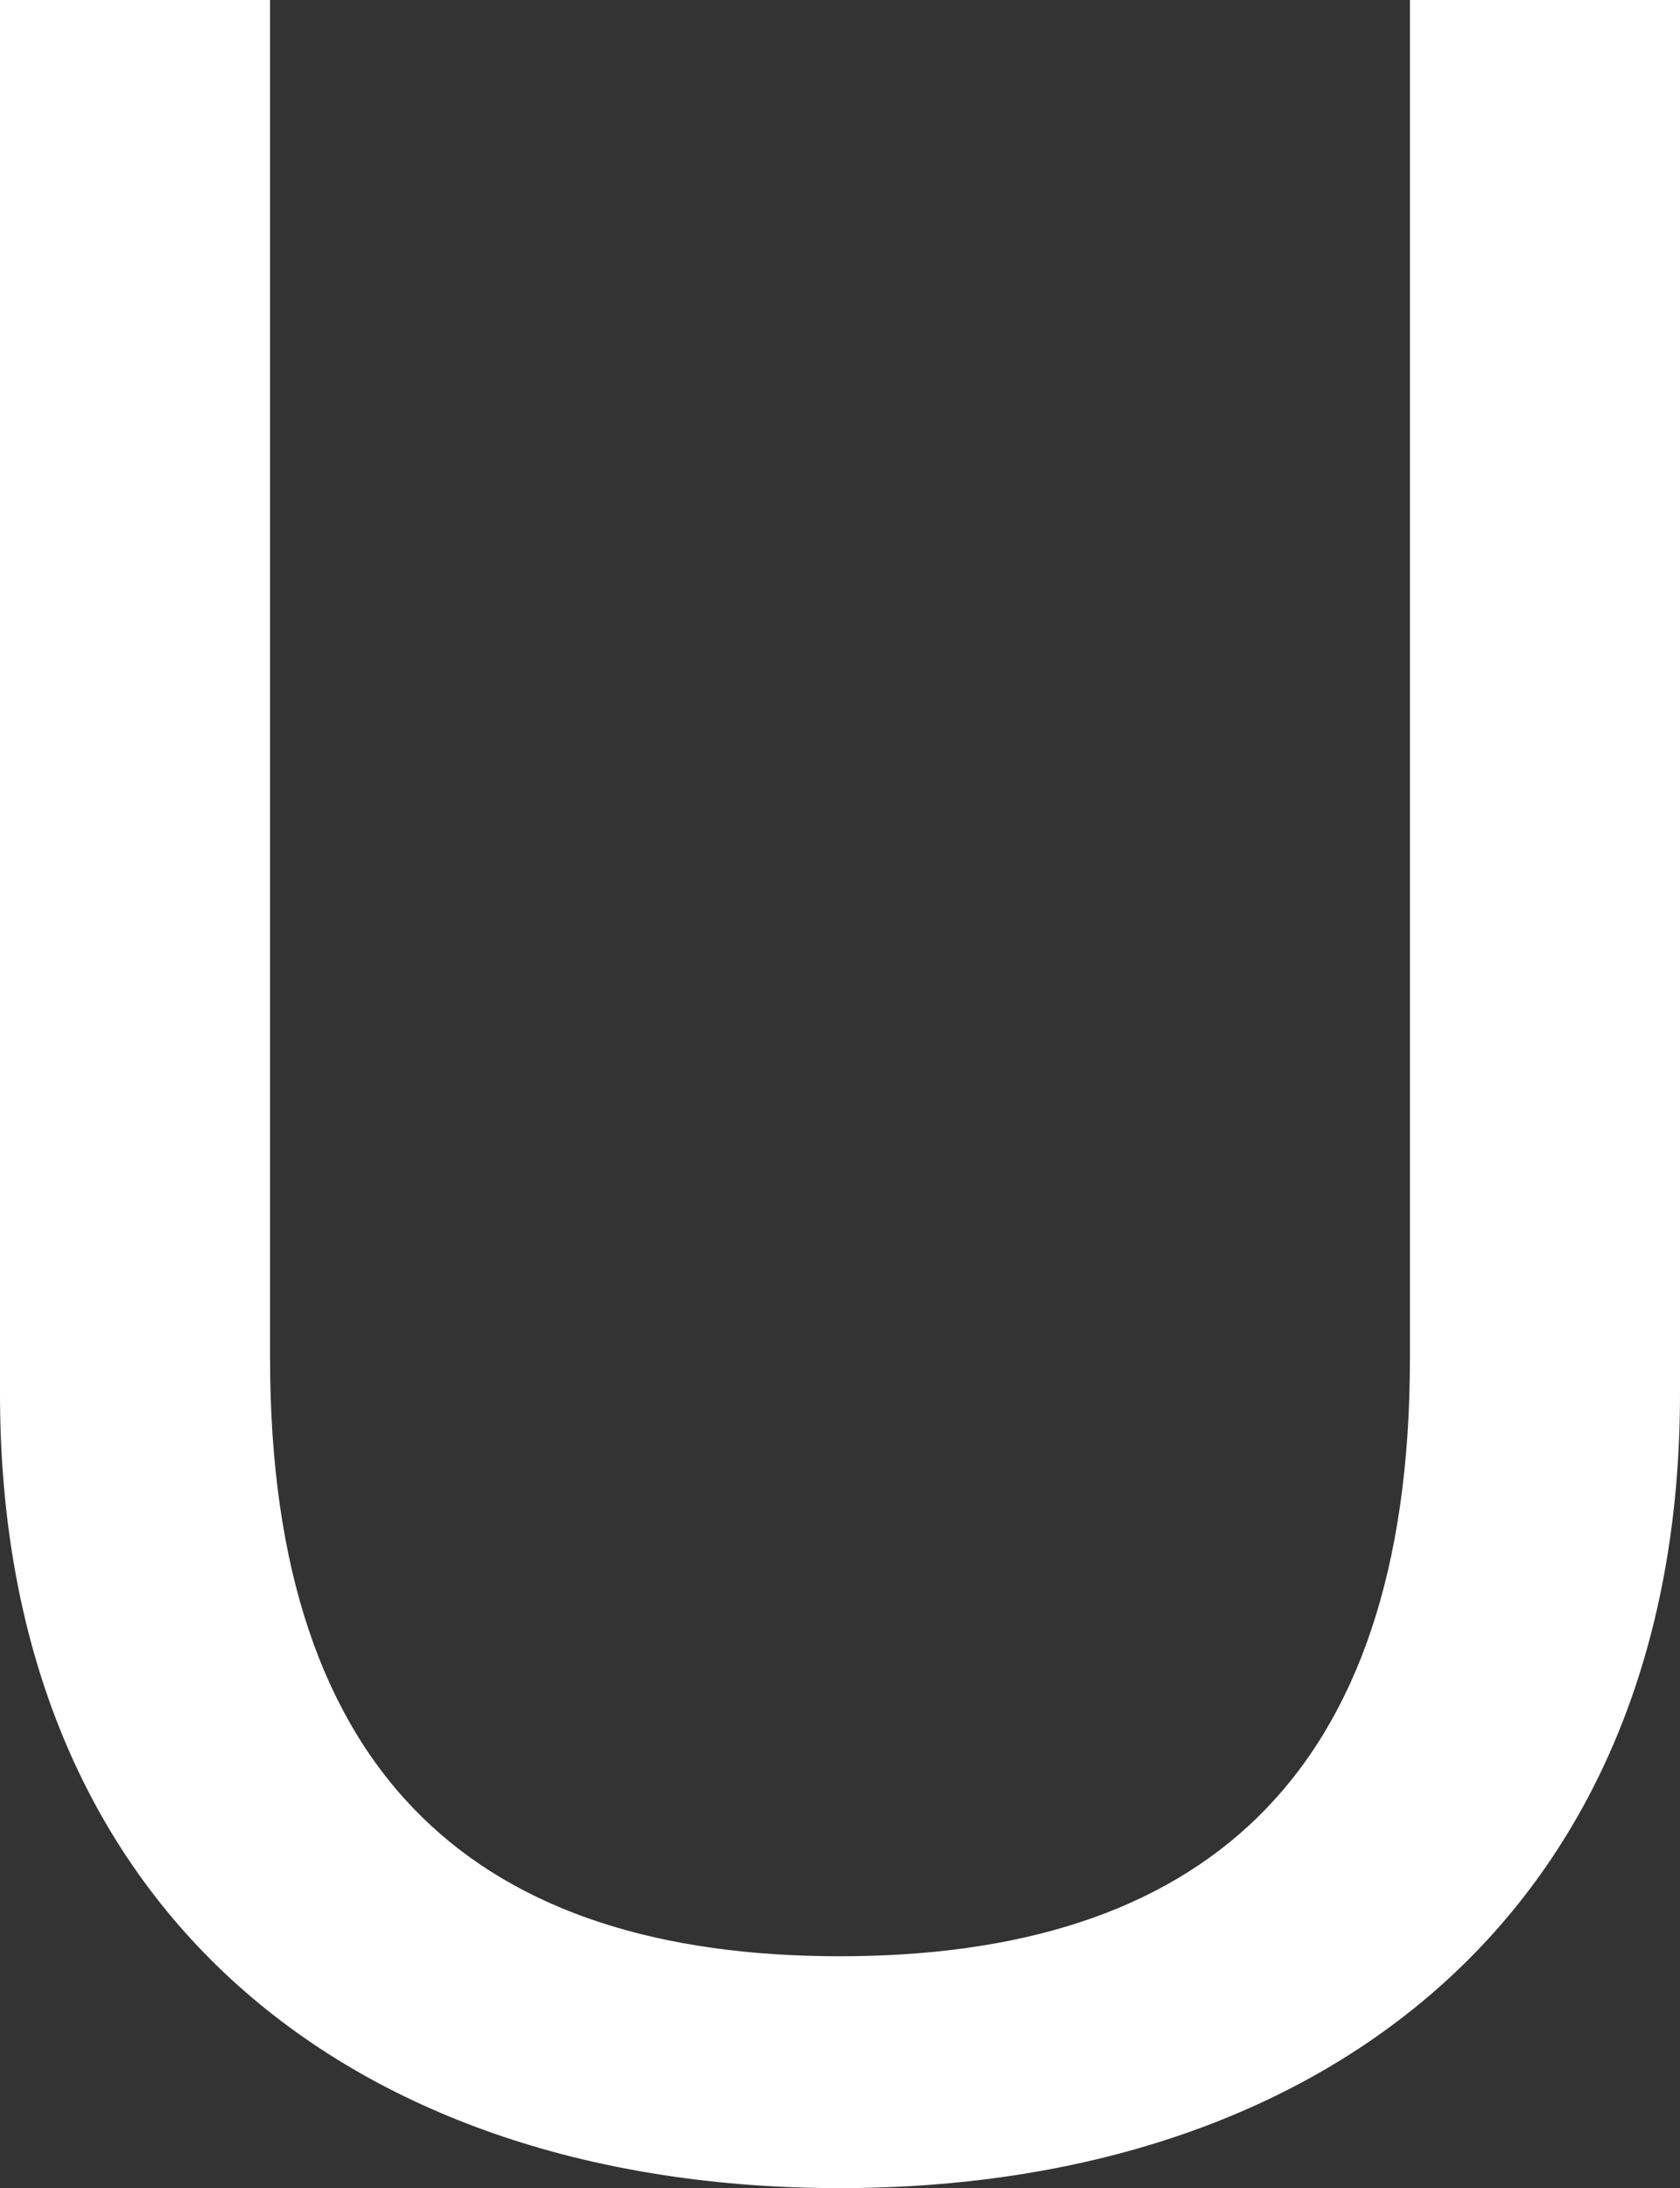 <svg xmlns="http://www.w3.org/2000/svg" viewBox="0 0 44.79 58.32"><rect x="0" y="0" width="44.79" height="58.32" fill="#333333" stroke="none"/><defs><style>.cls-1{fill:#fff;}</style></defs><g id="레이어_2" data-name="레이어 2"><g id="레이어_1-2" data-name="레이어 1"><path class="cls-1" d="M44.79,37.15c0,13.8-9.5,21.17-22.4,21.17S0,51,0,37.15V0H7.2V36.2c0,11.31,5.69,15.94,15.19,15.94s15.2-4.63,15.2-15.94V0h7.2Z"/></g></g></svg>